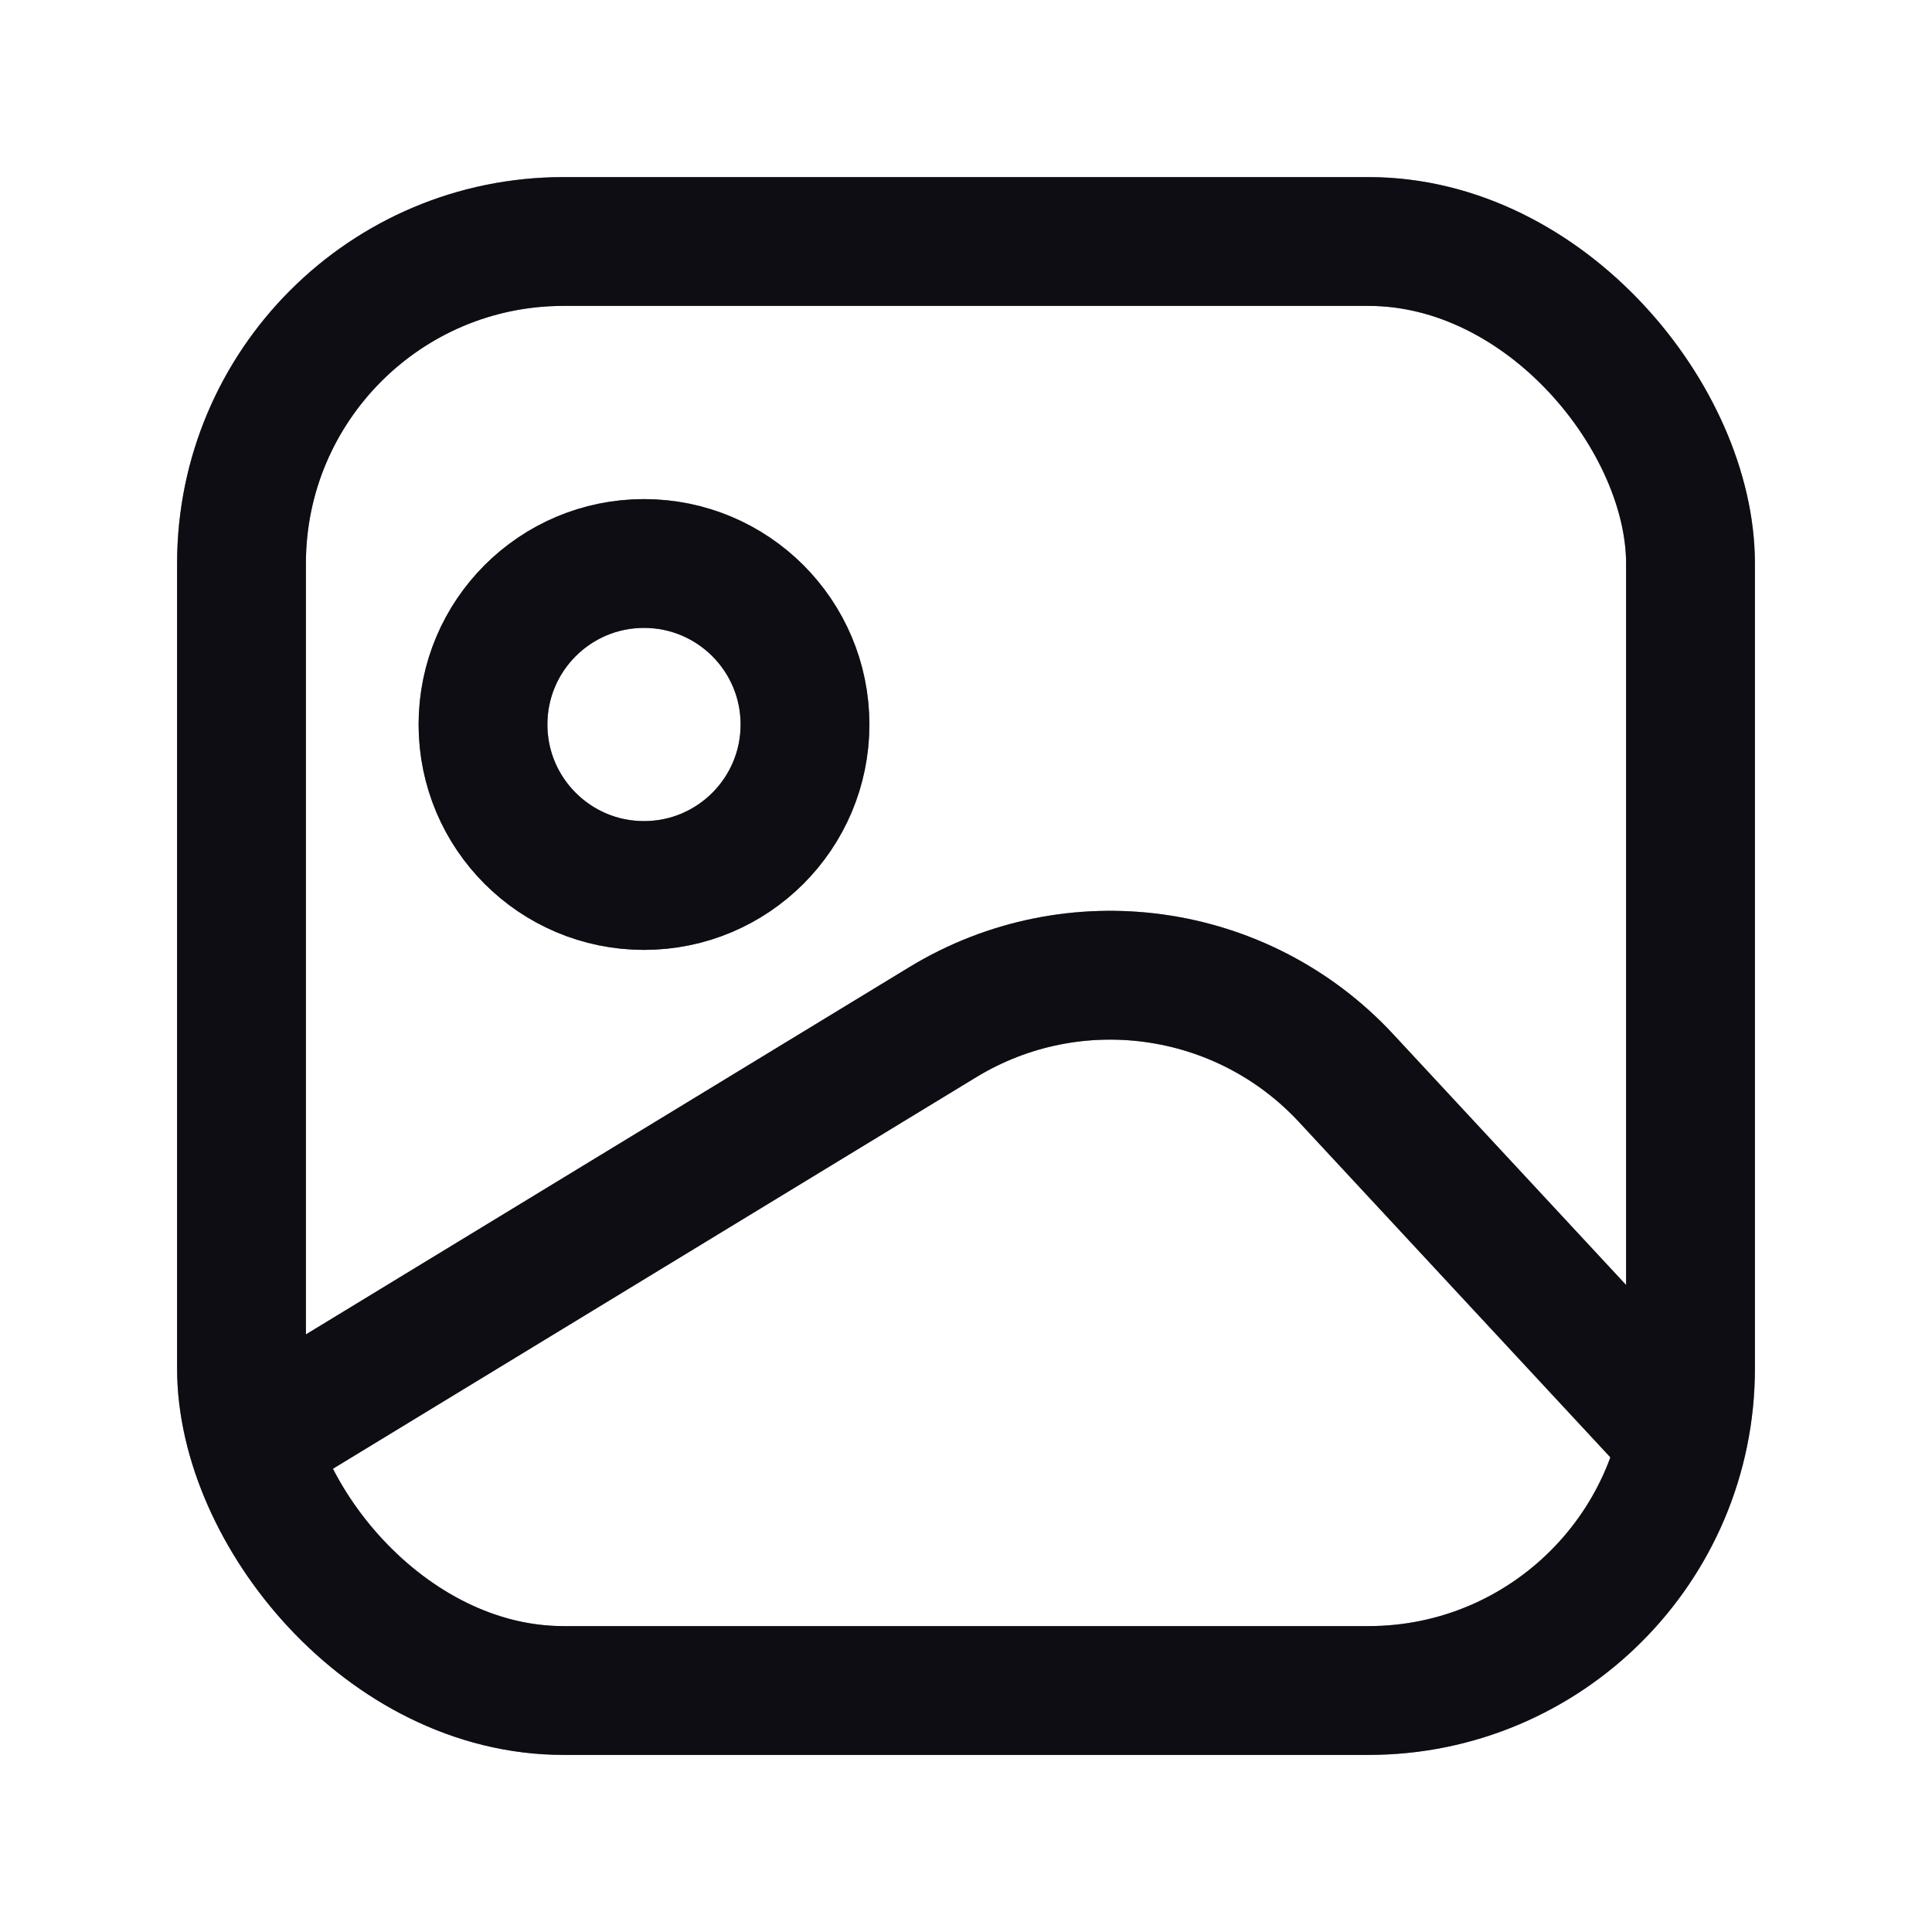 <svg width="24" height="24" viewBox="0 0 24 24" fill="none" xmlns="http://www.w3.org/2000/svg">
<rect x="3" y="3" width="18" height="18" rx="4" stroke="#191926" stroke-width="1.6"/>
<rect x="3" y="3" width="18" height="18" rx="4" stroke="black" stroke-opacity="0.2" stroke-width="1.6"/>
<rect x="3" y="3" width="18" height="18" rx="4" stroke="black" stroke-opacity="0.2" stroke-width="1.6"/>
<rect x="3" y="3" width="18" height="18" rx="4" stroke="black" stroke-opacity="0.2" stroke-width="1.6"/>
<path d="M3 18L11.711 12.698C13.334 11.71 15.429 12 16.722 13.393L21 18" stroke="#191926" stroke-width="1.6"/>
<path d="M3 18L11.711 12.698C13.334 11.71 15.429 12 16.722 13.393L21 18" stroke="black" stroke-opacity="0.2" stroke-width="1.6"/>
<path d="M3 18L11.711 12.698C13.334 11.71 15.429 12 16.722 13.393L21 18" stroke="black" stroke-opacity="0.2" stroke-width="1.6"/>
<path d="M3 18L11.711 12.698C13.334 11.71 15.429 12 16.722 13.393L21 18" stroke="black" stroke-opacity="0.2" stroke-width="1.6"/>
<circle cx="8" cy="9" r="2" stroke="#191926" stroke-width="1.6"/>
<circle cx="8" cy="9" r="2" stroke="black" stroke-opacity="0.2" stroke-width="1.6"/>
<circle cx="8" cy="9" r="2" stroke="black" stroke-opacity="0.2" stroke-width="1.6"/>
<circle cx="8" cy="9" r="2" stroke="black" stroke-opacity="0.2" stroke-width="1.6"/>
</svg>
